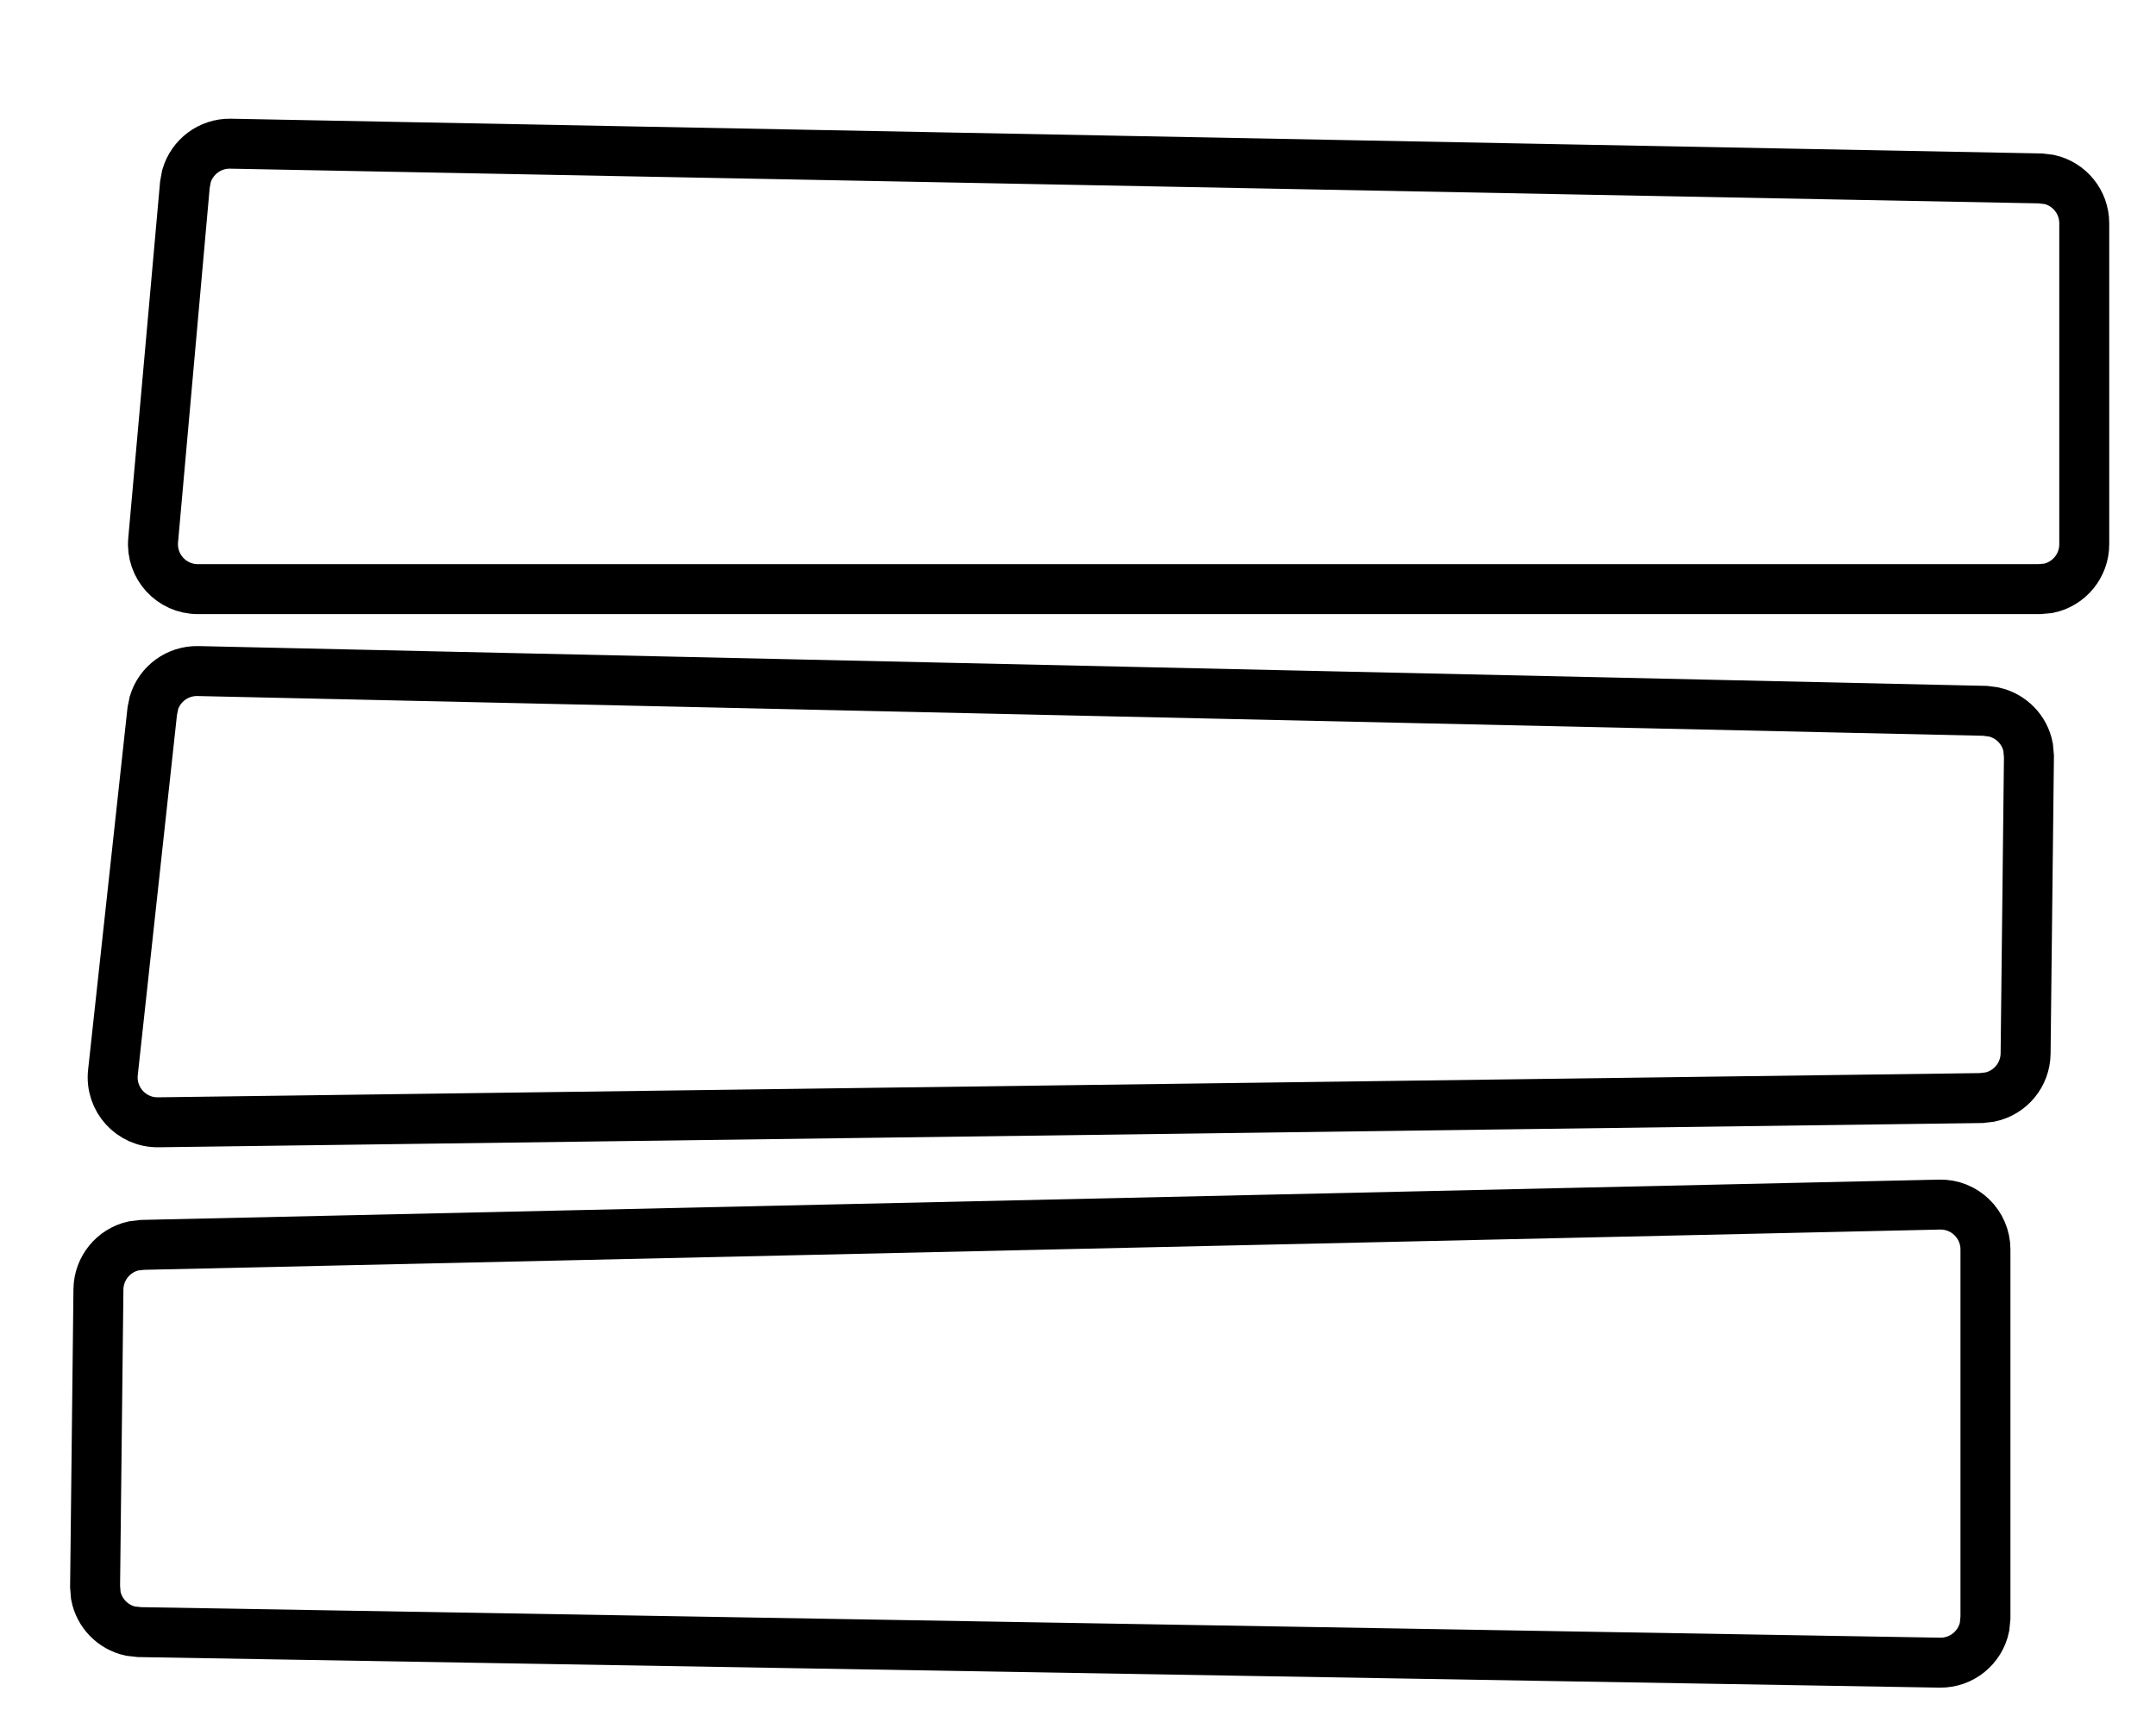 <svg width="29" height="23" viewBox="0 0 29 23" fill="none" xmlns="http://www.w3.org/2000/svg">
<g filter="url(#filter0_d_0_592)">
<path d="M2.821 1.439C2.834 1.298 2.953 1.191 3.094 1.194L27.436 1.661C27.582 1.663 27.7 1.783 27.7 1.929V6.246C27.7 6.394 27.579 6.515 27.431 6.515L2.662 6.514C2.504 6.514 2.381 6.379 2.395 6.222L2.821 1.439Z" fill="white"/>
<path d="M27.443 1.325L27.563 1.339C27.834 1.399 28.035 1.641 28.035 1.929V6.246C28.035 6.538 27.828 6.782 27.553 6.839L27.431 6.85H2.662C2.307 6.85 2.028 6.546 2.06 6.192L2.487 1.409L2.508 1.295C2.583 1.037 2.822 0.853 3.1 0.858L27.443 1.325Z" stroke="black" stroke-width="0.672"/>
</g>
<g filter="url(#filter1_d_0_592)">
<path d="M2.382 8.527C2.397 8.389 2.516 8.284 2.655 8.288L26.692 8.823C26.839 8.827 26.956 8.948 26.955 9.095L26.909 13.094C26.908 13.24 26.79 13.358 26.644 13.36L2.124 13.686C1.962 13.688 1.835 13.549 1.853 13.389L2.382 8.527Z" fill="white"/>
<path d="M26.7 8.487L26.82 8.503C27.053 8.556 27.235 8.742 27.28 8.977L27.291 9.099L27.246 13.098C27.242 13.386 27.039 13.624 26.768 13.682L26.649 13.696L2.128 14.022C1.765 14.027 1.48 13.713 1.519 13.352L2.048 8.491L2.071 8.378C2.149 8.124 2.388 7.946 2.663 7.952L26.7 8.487Z" stroke="black" stroke-width="0.672"/>
</g>
<g filter="url(#filter2_d_0_592)">
<path d="M26.37 20.686C26.37 20.836 26.247 20.957 26.097 20.955L1.879 20.544C1.731 20.542 1.613 20.42 1.615 20.272L1.66 16.272C1.662 16.127 1.778 16.01 1.923 16.007L26.096 15.464C26.246 15.461 26.37 15.582 26.37 15.733V20.686Z" fill="white"/>
<path d="M1.873 20.88L1.752 20.866C1.518 20.814 1.335 20.626 1.289 20.39L1.279 20.268L1.324 16.268C1.328 15.983 1.528 15.745 1.796 15.685L1.915 15.671L26.088 15.129C26.427 15.121 26.706 15.394 26.706 15.733V20.686L26.694 20.809C26.636 21.088 26.387 21.296 26.091 21.291L1.873 20.88Z" stroke="black" stroke-width="0.672"/>
</g>
<defs>
<filter id="filter0_d_0_592" x="1.722" y="0.522" width="26.65" height="7.739" filterUnits="userSpaceOnUse" color-interpolation-filters="sRGB">
<feFlood flood-opacity="0" result="BackgroundImageFix"/>
<feColorMatrix in="SourceAlpha" type="matrix" values="0 0 0 0 0 0 0 0 0 0 0 0 0 0 0 0 0 0 127 0" result="hardAlpha"/>
<feOffset dy="1.075"/>
<feComposite in2="hardAlpha" operator="out"/>
<feColorMatrix type="matrix" values="0 0 0 0 0 0 0 0 0 0 0 0 0 0 0 0 0 0 0.8 0"/>
<feBlend mode="normal" in2="BackgroundImageFix" result="effect1_dropShadow_0_592"/>
<feBlend mode="normal" in="SourceGraphic" in2="effect1_dropShadow_0_592" result="shape"/>
</filter>
<filter id="filter1_d_0_592" x="1.179" y="7.616" width="26.448" height="7.818" filterUnits="userSpaceOnUse" color-interpolation-filters="sRGB">
<feFlood flood-opacity="0" result="BackgroundImageFix"/>
<feColorMatrix in="SourceAlpha" type="matrix" values="0 0 0 0 0 0 0 0 0 0 0 0 0 0 0 0 0 0 127 0" result="hardAlpha"/>
<feOffset dy="1.075"/>
<feComposite in2="hardAlpha" operator="out"/>
<feColorMatrix type="matrix" values="0 0 0 0 0 0 0 0 0 0 0 0 0 0 0 0 0 0 0.8 0"/>
<feBlend mode="normal" in2="BackgroundImageFix" result="effect1_dropShadow_0_592"/>
<feBlend mode="normal" in="SourceGraphic" in2="effect1_dropShadow_0_592" result="shape"/>
</filter>
<filter id="filter2_d_0_592" x="0.943" y="14.792" width="26.099" height="7.91" filterUnits="userSpaceOnUse" color-interpolation-filters="sRGB">
<feFlood flood-opacity="0" result="BackgroundImageFix"/>
<feColorMatrix in="SourceAlpha" type="matrix" values="0 0 0 0 0 0 0 0 0 0 0 0 0 0 0 0 0 0 127 0" result="hardAlpha"/>
<feOffset dy="1.075"/>
<feComposite in2="hardAlpha" operator="out"/>
<feColorMatrix type="matrix" values="0 0 0 0 0 0 0 0 0 0 0 0 0 0 0 0 0 0 0.8 0"/>
<feBlend mode="normal" in2="BackgroundImageFix" result="effect1_dropShadow_0_592"/>
<feBlend mode="normal" in="SourceGraphic" in2="effect1_dropShadow_0_592" result="shape"/>
</filter>
</defs>
</svg>
